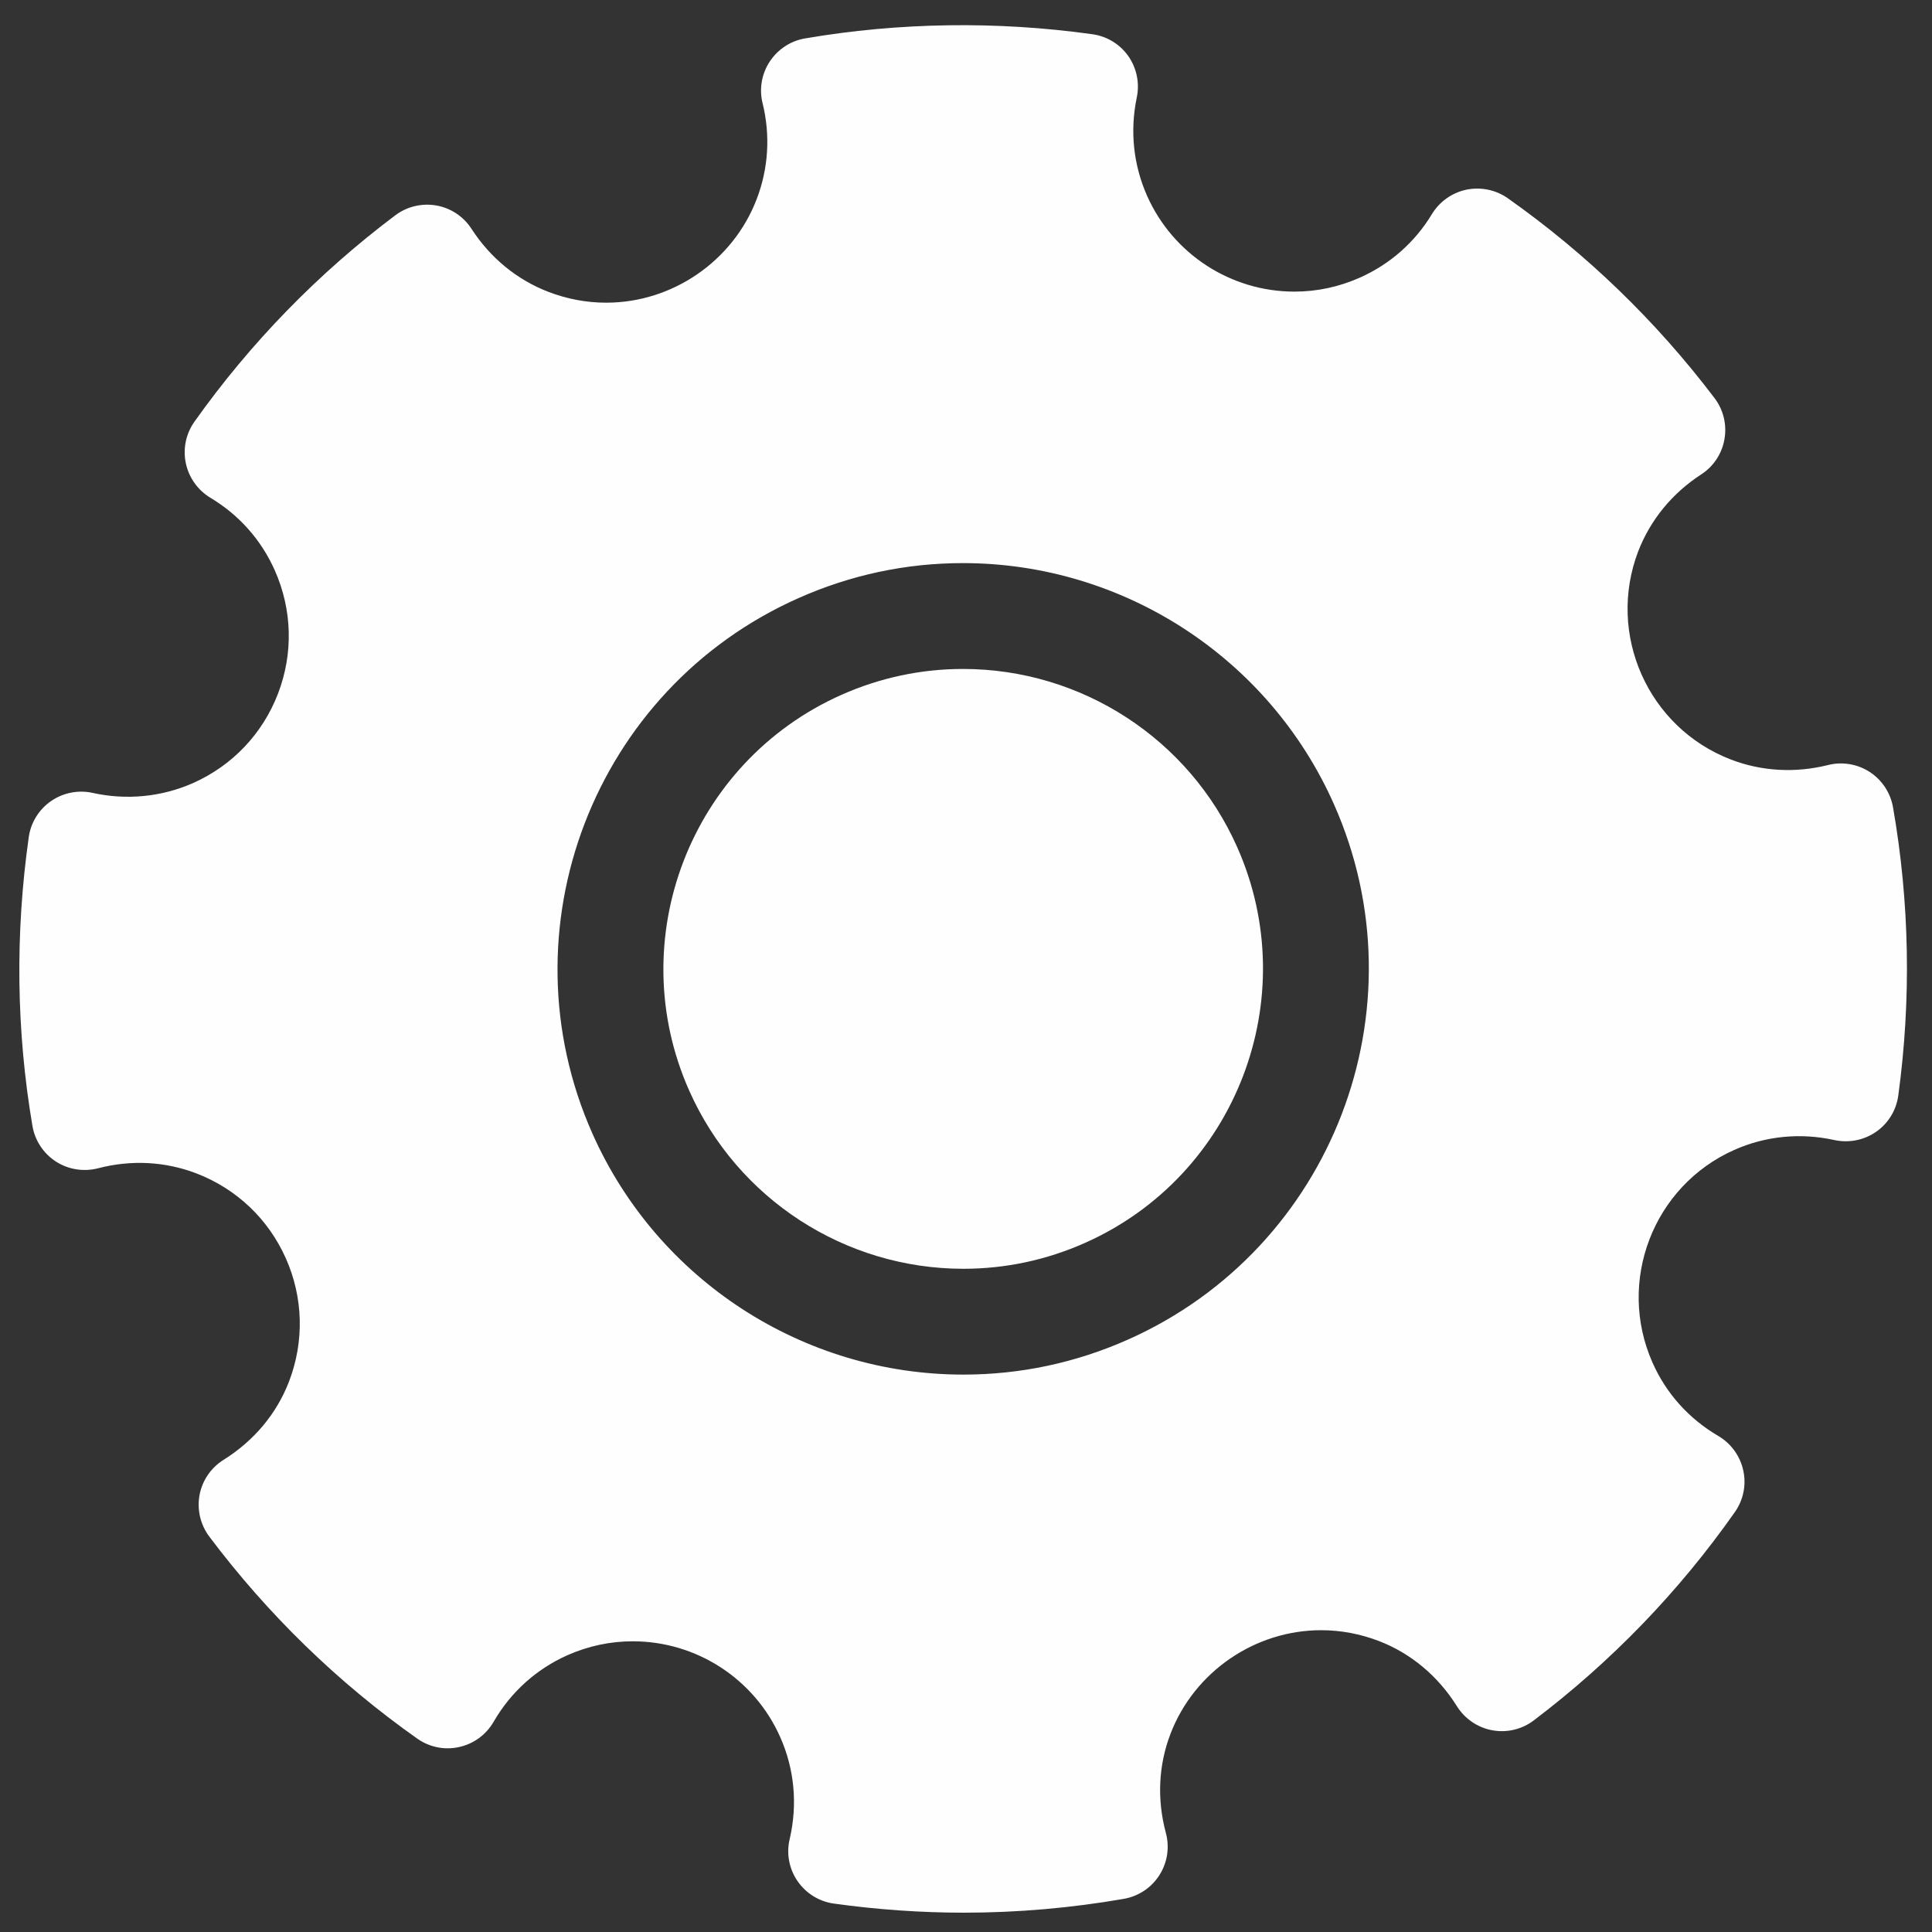 <?xml version="1.0" encoding="utf-8"?>
<!-- Generator: Adobe Illustrator 16.0.0, SVG Export Plug-In . SVG Version: 6.00 Build 0)  -->
<!DOCTYPE svg PUBLIC "-//W3C//DTD SVG 1.1//EN" "http://www.w3.org/Graphics/SVG/1.1/DTD/svg11.dtd">
<svg version="1.1" id="Layer_1" xmlns="http://www.w3.org/2000/svg" xmlns:xlink="http://www.w3.org/1999/xlink" x="0px" y="0px"
	 width="40px" height="40px" viewBox="0 0 100 100" enable-background="new 0 0 100 100" xml:space="preserve">
<rect x="0" y="0" width="100" height="100" fill="#333333" stroke="none"/>
<g>
	<g>
		<path fill="#fefefe" d="M97.982,41.783c-0.132-0.749-0.568-1.411-1.205-1.826c-0.645-0.416-1.424-0.544-2.162-0.358
			c-1.685,0.421-3.433,0.327-5.021-0.285c-4.295-1.65-6.443-6.487-4.799-10.781c0.628-1.622,1.752-2.997,3.258-3.977
			c0.64-0.413,1.076-1.075,1.205-1.826c0.132-0.749-0.054-1.519-0.514-2.125c-3.022-3.987-6.626-7.468-10.7-10.344
			c-0.621-0.438-1.396-0.594-2.141-0.444c-0.74,0.155-1.388,0.612-1.784,1.261c-0.883,1.462-2.174,2.6-3.734,3.292
			c-1.076,0.479-2.214,0.724-3.385,0.724c-3.296,0-6.286-1.945-7.625-4.954c-0.713-1.604-0.896-3.366-0.536-5.094
			c0.157-0.743-0.003-1.518-0.437-2.142c-0.438-0.621-1.112-1.03-1.865-1.133c-4.943-0.69-9.997-0.615-14.865,0.217
			c-0.752,0.128-1.411,0.563-1.83,1.198c-0.418,0.635-0.554,1.416-0.371,2.154c0.411,1.667,0.303,3.386-0.307,4.972
			c-1.227,3.203-4.359,5.355-7.786,5.355c-1.02,0-2.024-0.189-2.992-0.56c-1.626-0.626-3.003-1.753-3.981-3.262
			c-0.411-0.638-1.07-1.077-1.818-1.209c-0.75-0.131-1.52,0.052-2.125,0.507c-4.004,3.01-7.503,6.606-10.398,10.684
			c-0.442,0.623-0.603,1.403-0.446,2.149c0.158,0.747,0.621,1.396,1.273,1.789c1.482,0.886,2.632,2.183,3.331,3.754
			c0.905,2.036,0.966,4.303,0.168,6.382c-0.798,2.078-2.361,3.723-4.396,4.629c-1.631,0.722-3.447,0.896-5.194,0.511
			c-0.744-0.166-1.526-0.012-2.154,0.419c-0.629,0.435-1.049,1.11-1.157,1.867c-0.709,5.003-0.646,10.033,0.19,14.951
			c0.129,0.758,0.571,1.426,1.216,1.844c0.645,0.415,1.434,0.538,2.179,0.348c1.706-0.447,3.476-0.356,5.092,0.265
			c2.079,0.799,3.722,2.359,4.628,4.393c0.905,2.036,0.962,4.301,0.165,6.383c-0.643,1.666-1.812,3.064-3.385,4.048
			c-0.652,0.407-1.103,1.065-1.245,1.82c-0.14,0.756,0.042,1.533,0.501,2.15c3.035,4.036,6.655,7.558,10.764,10.459
			c0.629,0.445,1.416,0.608,2.169,0.438c0.75-0.163,1.399-0.637,1.784-1.303c0.891-1.541,2.211-2.731,3.819-3.448
			c1.082-0.479,2.219-0.722,3.386-0.722c3.296,0,6.291,1.941,7.629,4.952c0.741,1.665,0.909,3.494,0.492,5.287
			c-0.179,0.75-0.029,1.54,0.408,2.174C41.717,98,42.4,98.424,43.16,98.529C45.39,98.84,47.657,99,49.896,99
			c2.768,0,5.552-0.243,8.272-0.716c0.757-0.132,1.426-0.573,1.842-1.226c0.414-0.649,0.535-1.44,0.336-2.183
			c-0.468-1.735-0.385-3.515,0.242-5.142c1.23-3.199,4.362-5.354,7.794-5.354c1.021,0,2.023,0.19,2.985,0.558
			c1.665,0.642,3.063,1.811,4.044,3.38c0.411,0.651,1.072,1.104,1.829,1.242c0.752,0.139,1.533-0.045,2.146-0.51
			c4.022-3.046,7.524-6.674,10.409-10.783c0.443-0.628,0.601-1.407,0.436-2.157c-0.164-0.748-0.631-1.396-1.291-1.783
			c-1.518-0.887-2.701-2.2-3.405-3.795c-1.866-4.202,0.031-9.144,4.229-11.011c1.626-0.725,3.438-0.898,5.185-0.511
			c0.75,0.161,1.53,0.008,2.158-0.428c0.63-0.436,1.045-1.117,1.148-1.877C98.933,51.727,98.842,46.707,97.982,41.783z
			 M58.388,69.335c-2.708,1.205-5.577,1.814-8.523,1.814c-8.292,0-15.827-4.893-19.197-12.465
			c-4.704-10.578,0.07-23.015,10.651-27.721c2.71-1.207,5.578-1.817,8.524-1.817c8.291,0,15.827,4.895,19.196,12.467
			C73.746,52.192,68.966,64.627,58.388,69.335z"/>
		<path fill="#fefefe" d="M49.846,34.625c-2.171,0-4.295,0.451-6.298,1.342c-7.816,3.479-11.351,12.671-7.872,20.49
			c2.489,5.6,8.06,9.215,14.189,9.215c2.171,0,4.292-0.449,6.297-1.341c7.817-3.479,11.349-12.671,7.872-20.49
			C61.546,38.241,55.976,34.625,49.846,34.625z"/>
	</g>
</g>
</svg>
